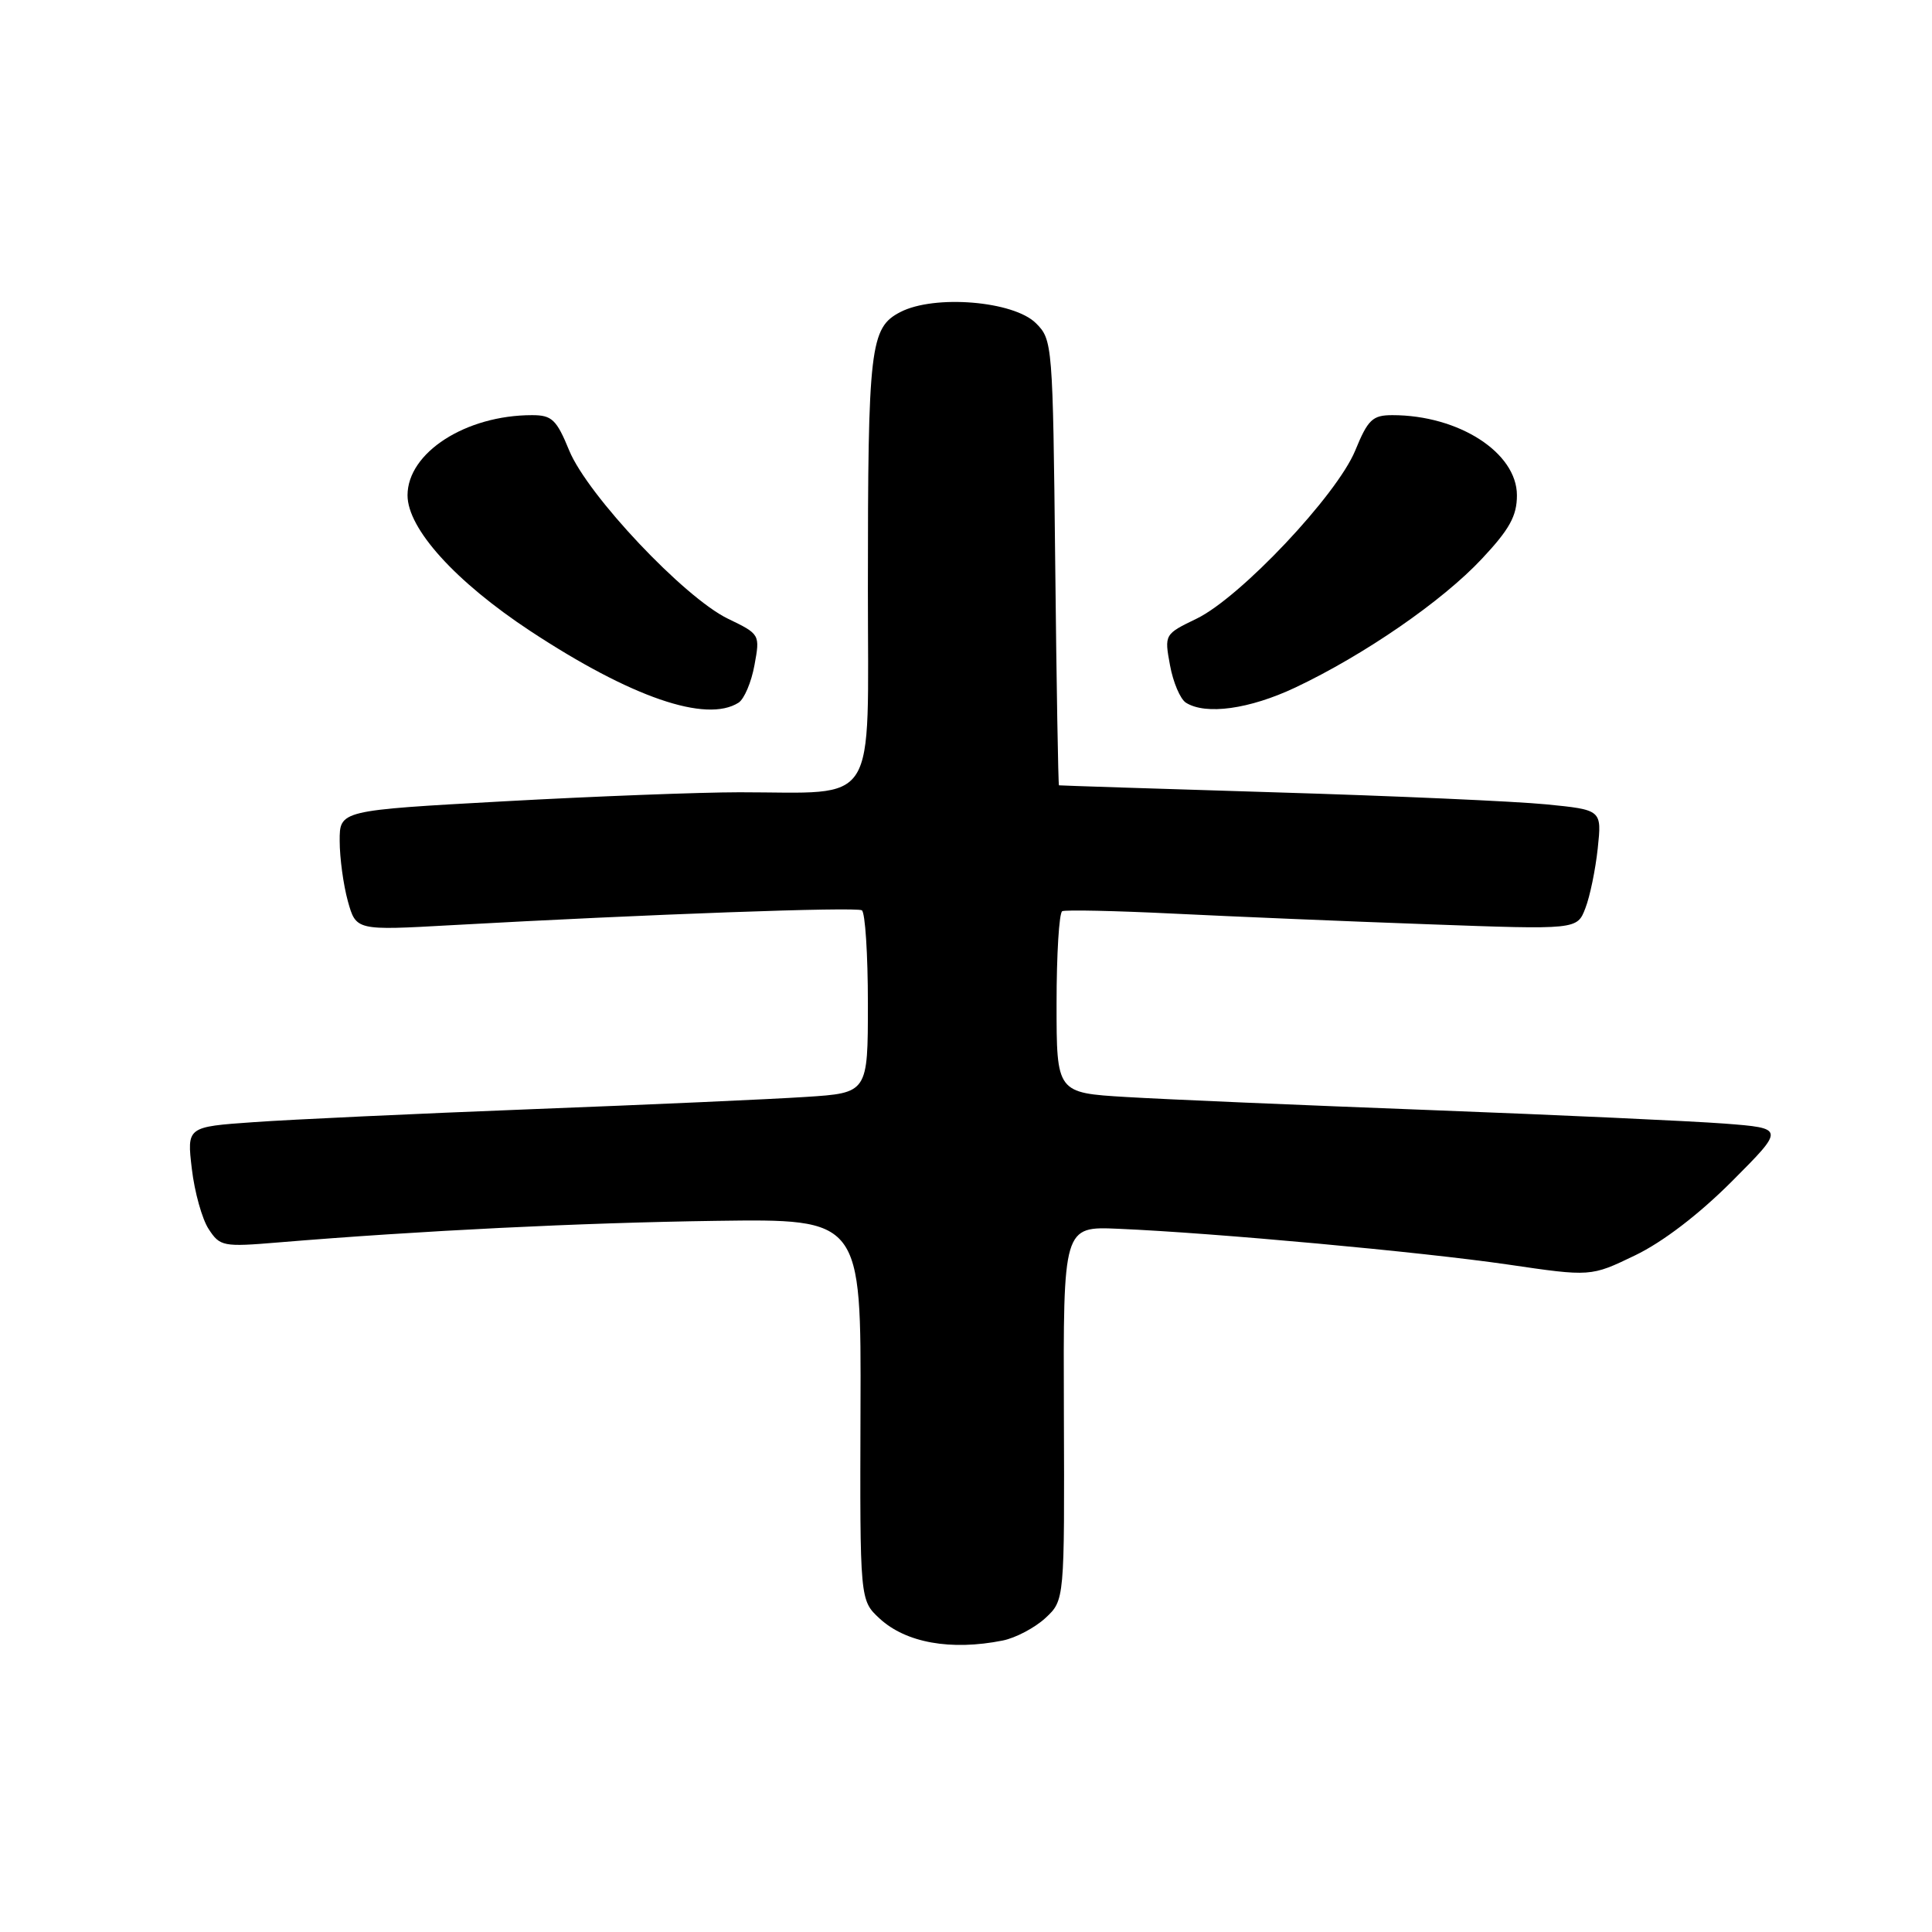 <?xml version="1.0" encoding="UTF-8" standalone="no"?>
<!DOCTYPE svg PUBLIC "-//W3C//DTD SVG 1.1//EN" "http://www.w3.org/Graphics/SVG/1.1/DTD/svg11.dtd" >
<svg xmlns="http://www.w3.org/2000/svg" xmlns:xlink="http://www.w3.org/1999/xlink" version="1.1" viewBox="0 0 256 256">
 <g >
 <path fill="currentColor"
d=" M 132.86 217.38 C 134.57 217.04 137.12 215.69 138.52 214.40 C 141.06 212.04 141.06 212.04 140.97 187.27 C 140.88 162.50 140.88 162.50 148.19 162.82 C 161.00 163.37 188.35 165.89 199.76 167.55 C 210.79 169.17 210.79 169.17 216.64 166.35 C 220.31 164.59 225.12 160.91 229.50 156.52 C 236.50 149.50 236.50 149.50 228.50 148.88 C 224.10 148.55 206.55 147.74 189.50 147.09 C 172.45 146.44 154.34 145.67 149.25 145.36 C 140.00 144.81 140.00 144.81 140.00 132.97 C 140.00 126.45 140.34 120.95 140.75 120.74 C 141.16 120.54 147.80 120.68 155.50 121.06 C 163.20 121.44 178.38 122.08 189.24 122.47 C 208.98 123.19 208.98 123.19 210.07 120.34 C 210.68 118.78 211.41 115.21 211.71 112.41 C 212.25 107.31 212.25 107.31 204.87 106.58 C 200.82 106.18 184.68 105.46 169.00 104.99 C 153.32 104.51 140.42 104.09 140.32 104.06 C 140.22 104.03 139.99 90.74 139.82 74.53 C 139.51 45.58 139.46 45.01 137.27 42.83 C 134.32 39.88 123.81 39.01 119.30 41.35 C 115.29 43.42 115.00 45.92 115.00 78.01 C 115.00 107.48 116.58 104.98 98.00 104.98 C 92.78 104.98 78.71 105.52 66.75 106.18 C 45.00 107.38 45.00 107.38 45.01 111.44 C 45.01 113.67 45.50 117.25 46.09 119.40 C 47.18 123.30 47.18 123.30 59.84 122.59 C 85.89 121.14 113.43 120.15 114.20 120.62 C 114.64 120.90 115.00 126.45 115.00 132.97 C 115.00 144.82 115.00 144.82 106.75 145.35 C 102.21 145.65 85.90 146.38 70.50 146.97 C 55.10 147.57 38.51 148.34 33.63 148.69 C 24.76 149.31 24.76 149.31 25.42 154.89 C 25.78 157.95 26.78 161.54 27.65 162.86 C 29.15 165.16 29.56 165.24 36.86 164.63 C 55.68 163.07 76.99 162.02 94.81 161.77 C 114.11 161.50 114.11 161.50 114.02 186.77 C 113.94 212.04 113.94 212.04 116.55 214.46 C 120.03 217.68 126.00 218.75 132.86 217.38 Z  M 97.86 93.11 C 98.61 92.63 99.56 90.40 99.97 88.14 C 100.72 84.07 100.70 84.03 96.45 81.98 C 90.65 79.17 77.87 65.62 75.43 59.71 C 73.74 55.58 73.13 55.01 70.50 55.01 C 61.71 55.01 54.00 59.98 54.00 65.63 C 54.00 70.06 60.35 77.07 70.25 83.60 C 83.61 92.40 93.57 95.83 97.86 93.11 Z  M 171.64 91.10 C 180.79 86.77 191.14 79.63 196.36 74.04 C 200.03 70.13 201.00 68.36 201.00 65.63 C 201.00 59.98 193.29 55.01 184.50 55.01 C 181.87 55.01 181.26 55.58 179.57 59.71 C 177.13 65.62 164.35 79.17 158.55 81.98 C 154.30 84.03 154.28 84.07 155.03 88.14 C 155.44 90.40 156.39 92.63 157.14 93.11 C 159.77 94.77 165.56 93.97 171.64 91.10 Z "/>
</g>
</svg>